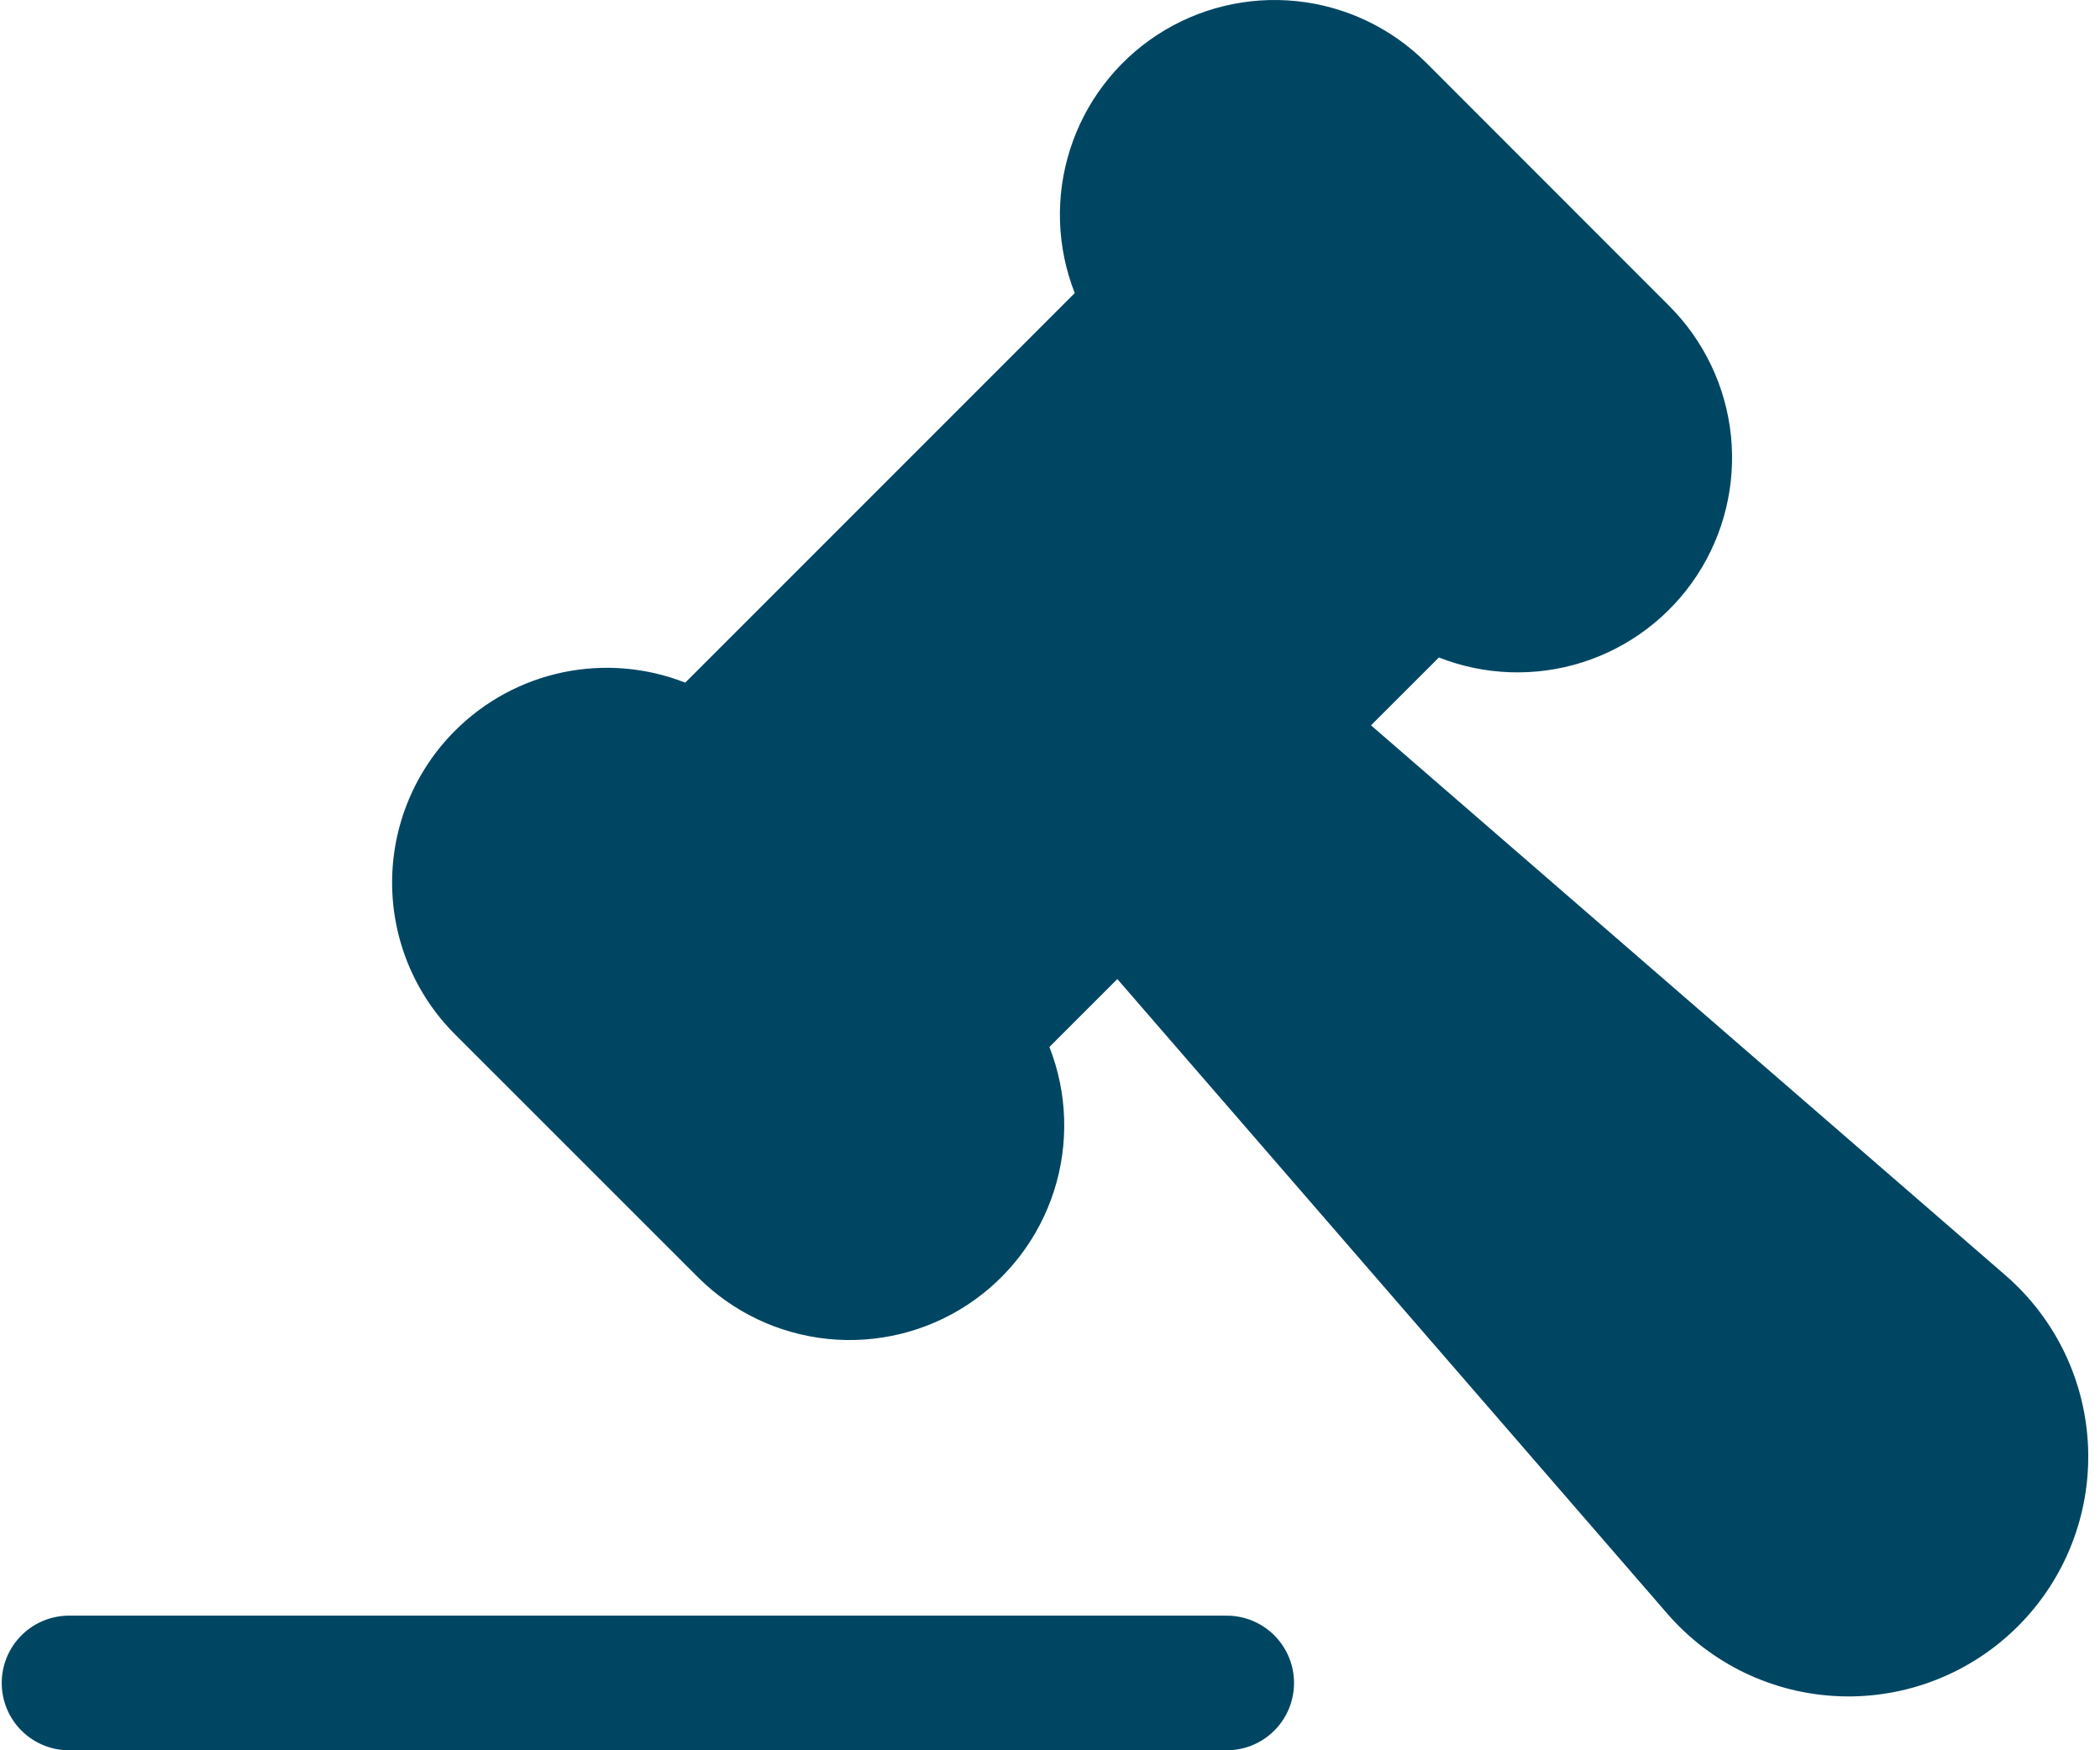 <svg xmlns="http://www.w3.org/2000/svg" width="78" height="65" viewBox="0 0 78 65" fill="none">
  <path d="M16.9 27.137C16.159 27.877 15.572 28.756 15.171 29.724C14.77 30.691 14.564 31.728 14.564 32.775C14.564 33.822 14.77 34.859 15.171 35.826C15.572 36.793 16.159 37.672 16.9 38.412L25.921 47.43C27.215 48.725 28.917 49.535 30.739 49.723C32.561 49.911 34.392 49.466 35.924 48.463C37.456 47.46 38.596 45.959 39.153 44.214C39.709 42.469 39.647 40.586 38.978 38.881L41.501 36.359L61.931 59.93C62.732 60.854 63.715 61.602 64.818 62.13C65.921 62.657 67.121 62.951 68.343 62.994C69.564 63.038 70.782 62.829 71.92 62.381C73.058 61.933 74.091 61.256 74.955 60.391C75.82 59.527 76.497 58.494 76.945 57.356C77.393 56.218 77.602 55.001 77.558 53.779C77.515 52.557 77.221 51.357 76.694 50.254C76.166 49.15 75.418 48.168 74.494 47.366L50.923 26.936L53.445 24.417C55.151 25.088 57.035 25.15 58.782 24.594C60.528 24.038 62.029 22.897 63.033 21.364C64.036 19.831 64.481 17.998 64.292 16.175C64.103 14.353 63.291 12.651 61.994 11.356L52.977 2.335C51.682 1.04 49.98 0.23 48.158 0.042C46.337 -0.146 44.505 0.299 42.973 1.302C41.441 2.305 40.301 3.806 39.745 5.551C39.188 7.296 39.25 9.179 39.919 10.884L25.452 25.351C24.007 24.784 22.428 24.651 20.909 24.968C19.39 25.285 17.997 26.039 16.9 27.137Z" fill="#004663"/>
  <path d="M2.564 62.5H45.564" stroke="#004663" stroke-width="5" stroke-linecap="round"/>
</svg>
